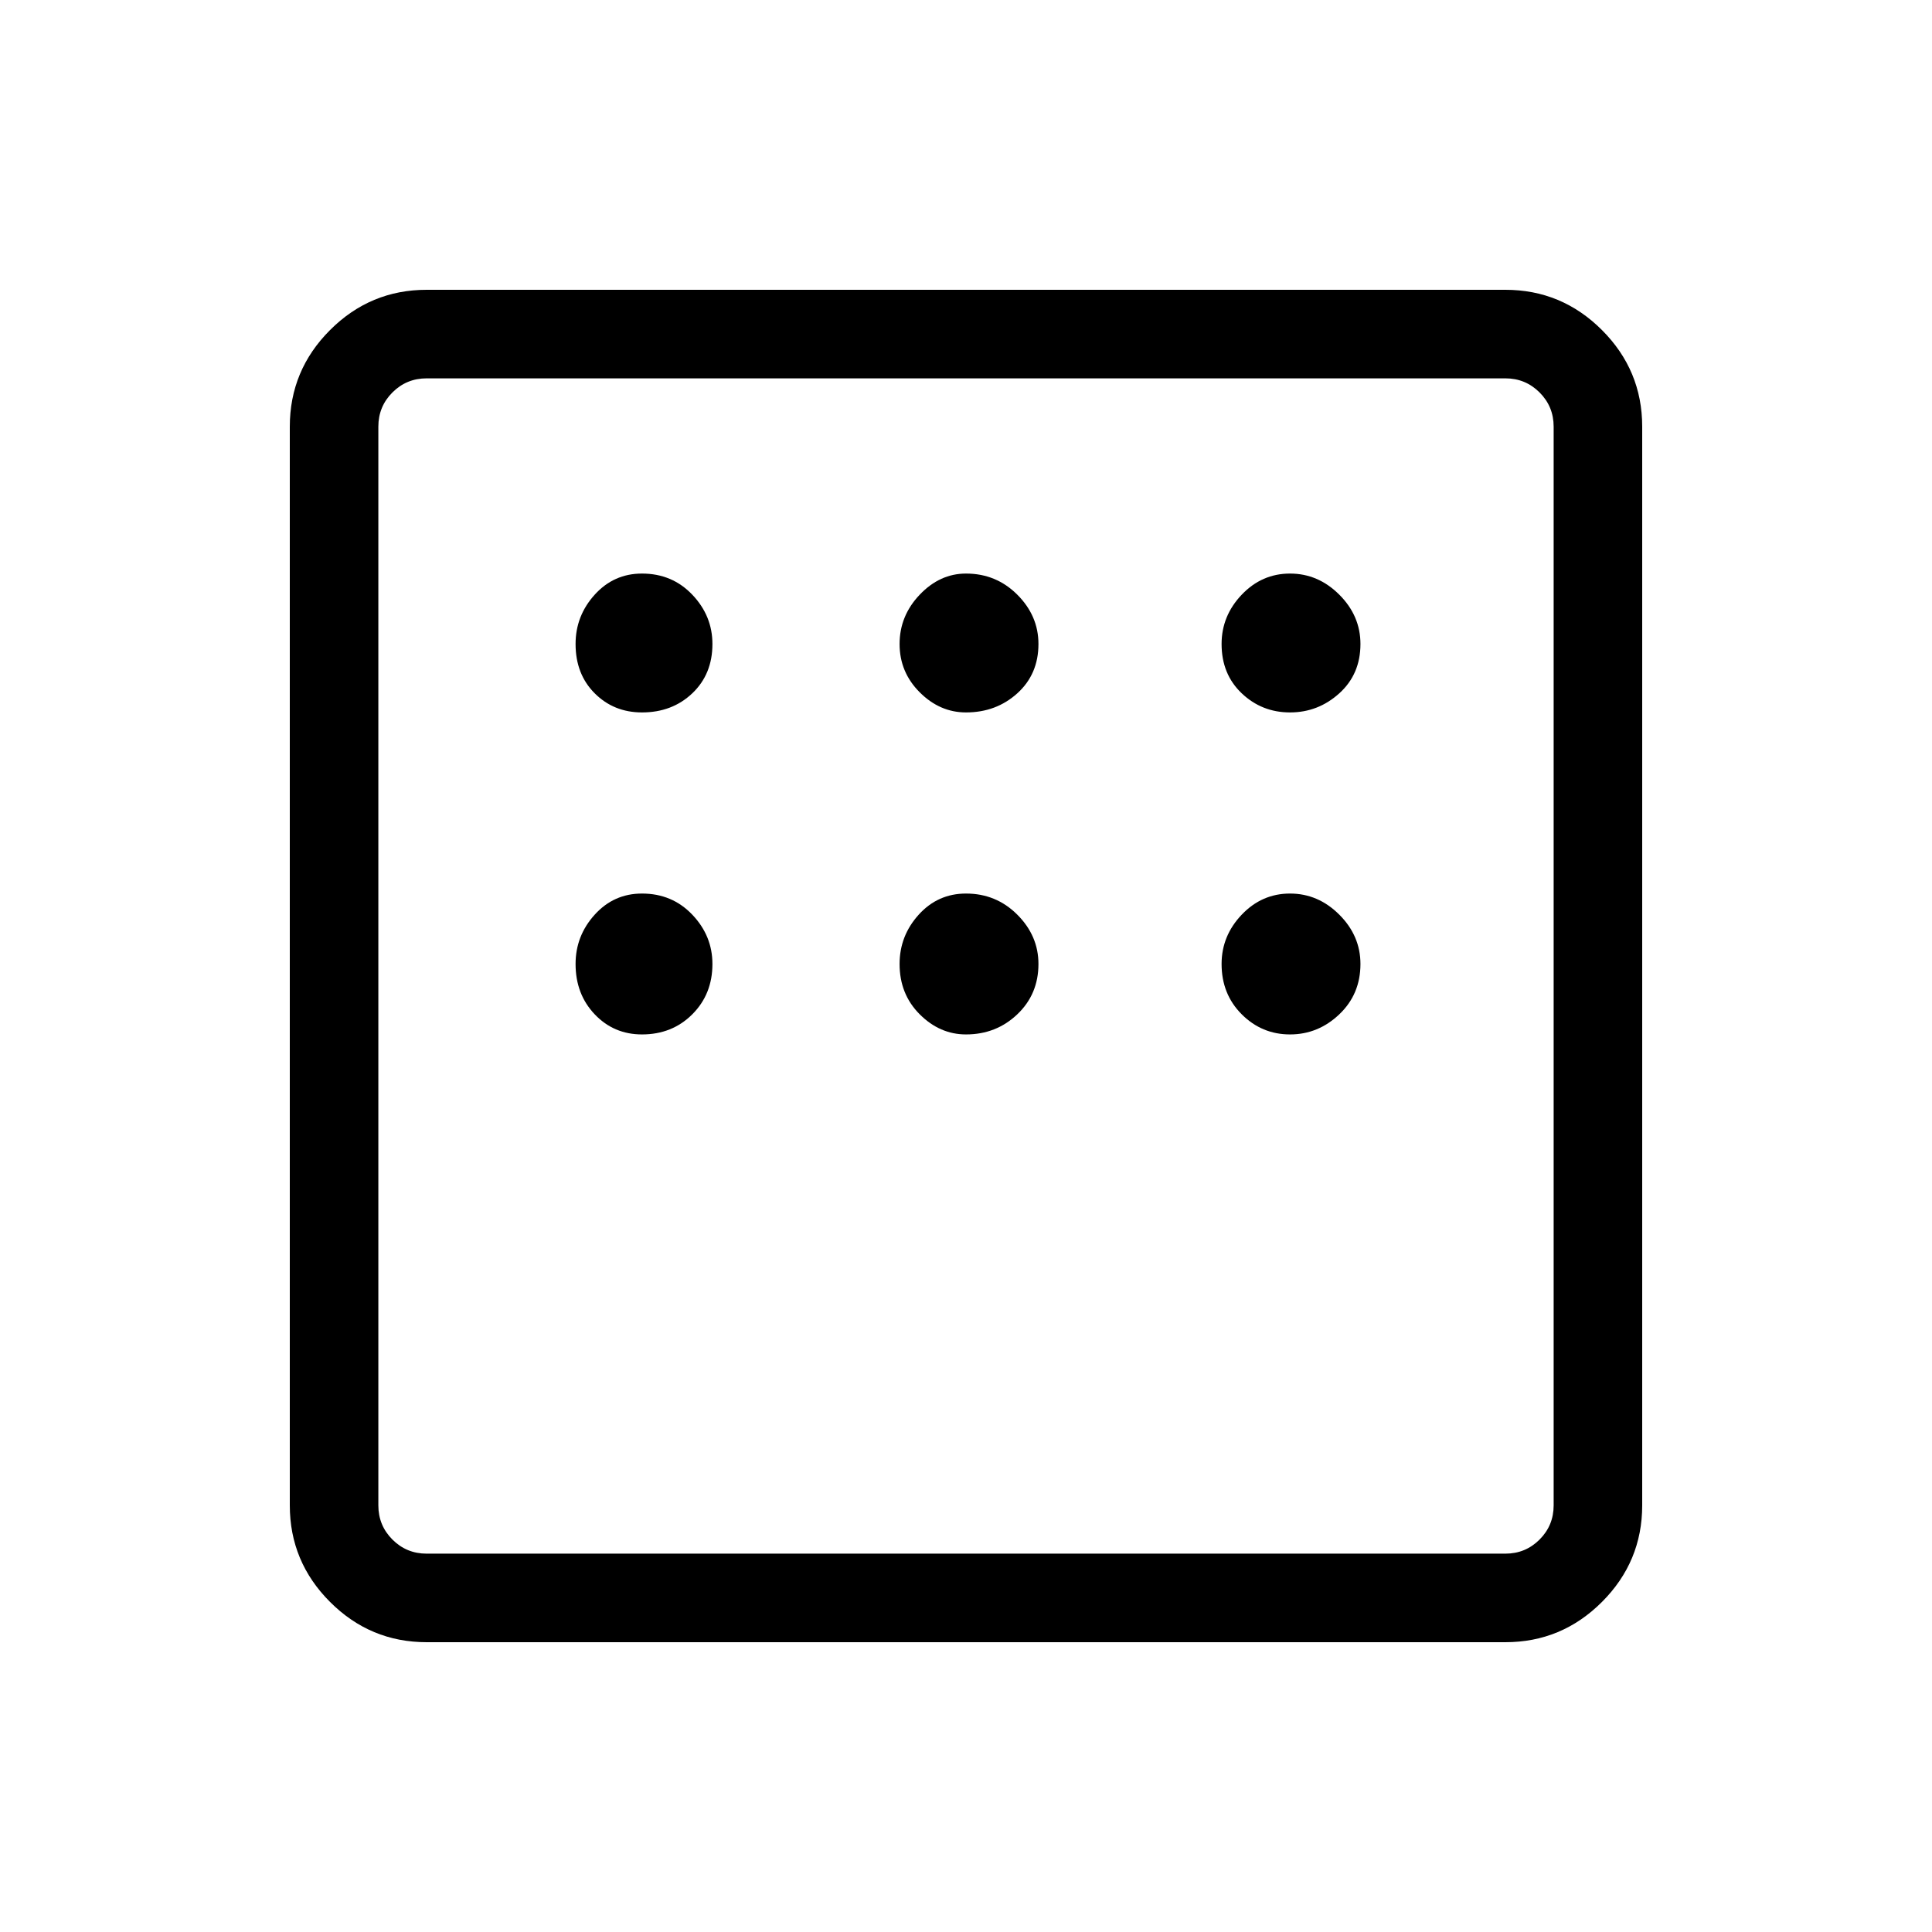 <svg xmlns="http://www.w3.org/2000/svg" height="48" width="48"><path d="M10.6 40.8Q9.2 40.8 8.2 39.8Q7.2 38.8 7.2 37.4V10.6Q7.2 9.2 8.2 8.2Q9.2 7.2 10.6 7.2H37.4Q38.8 7.2 39.8 8.2Q40.8 9.2 40.8 10.6V37.4Q40.8 38.8 39.8 39.8Q38.8 40.8 37.4 40.8ZM15.95 17.7Q16.7 17.7 17.2 17.225Q17.7 16.75 17.7 16Q17.7 15.3 17.2 14.775Q16.7 14.25 15.95 14.25Q15.25 14.25 14.775 14.775Q14.3 15.3 14.3 16Q14.3 16.75 14.775 17.225Q15.25 17.7 15.95 17.7ZM24 17.7Q24.75 17.7 25.275 17.225Q25.8 16.75 25.8 16Q25.8 15.3 25.275 14.775Q24.75 14.25 24 14.25Q23.35 14.25 22.85 14.775Q22.35 15.3 22.35 16Q22.35 16.7 22.85 17.2Q23.35 17.7 24 17.7ZM32.05 17.7Q32.75 17.7 33.275 17.225Q33.8 16.75 33.8 16Q33.8 15.3 33.275 14.775Q32.75 14.25 32.05 14.25Q31.35 14.25 30.85 14.775Q30.35 15.3 30.35 16Q30.35 16.75 30.85 17.225Q31.35 17.7 32.05 17.7ZM32.05 25.7Q32.75 25.7 33.275 25.2Q33.8 24.7 33.8 23.95Q33.8 23.25 33.275 22.725Q32.75 22.2 32.05 22.2Q31.35 22.2 30.85 22.725Q30.35 23.25 30.35 23.95Q30.35 24.7 30.85 25.2Q31.35 25.7 32.05 25.7ZM24 25.7Q24.75 25.7 25.275 25.2Q25.8 24.7 25.8 23.95Q25.8 23.25 25.275 22.725Q24.75 22.2 24 22.2Q23.3 22.2 22.825 22.725Q22.35 23.25 22.35 23.95Q22.35 24.7 22.85 25.2Q23.35 25.7 24 25.7ZM15.95 25.7Q16.7 25.7 17.2 25.2Q17.7 24.7 17.7 23.95Q17.7 23.25 17.2 22.725Q16.7 22.2 15.95 22.2Q15.25 22.2 14.775 22.725Q14.3 23.25 14.3 23.95Q14.3 24.7 14.775 25.2Q15.25 25.7 15.95 25.7ZM10.6 38.6H37.4Q37.9 38.6 38.25 38.25Q38.6 37.9 38.6 37.4V10.6Q38.6 10.1 38.25 9.75Q37.9 9.4 37.4 9.4H10.6Q10.1 9.4 9.75 9.75Q9.4 10.1 9.4 10.6V37.4Q9.4 37.9 9.75 38.25Q10.1 38.6 10.6 38.6ZM9.4 38.6Q9.4 38.6 9.4 38.25Q9.4 37.9 9.4 37.4V10.6Q9.4 10.1 9.4 9.75Q9.4 9.4 9.4 9.4Q9.4 9.4 9.4 9.75Q9.4 10.1 9.4 10.6V37.4Q9.4 37.9 9.4 38.25Q9.4 38.6 9.4 38.6Z"/></svg>